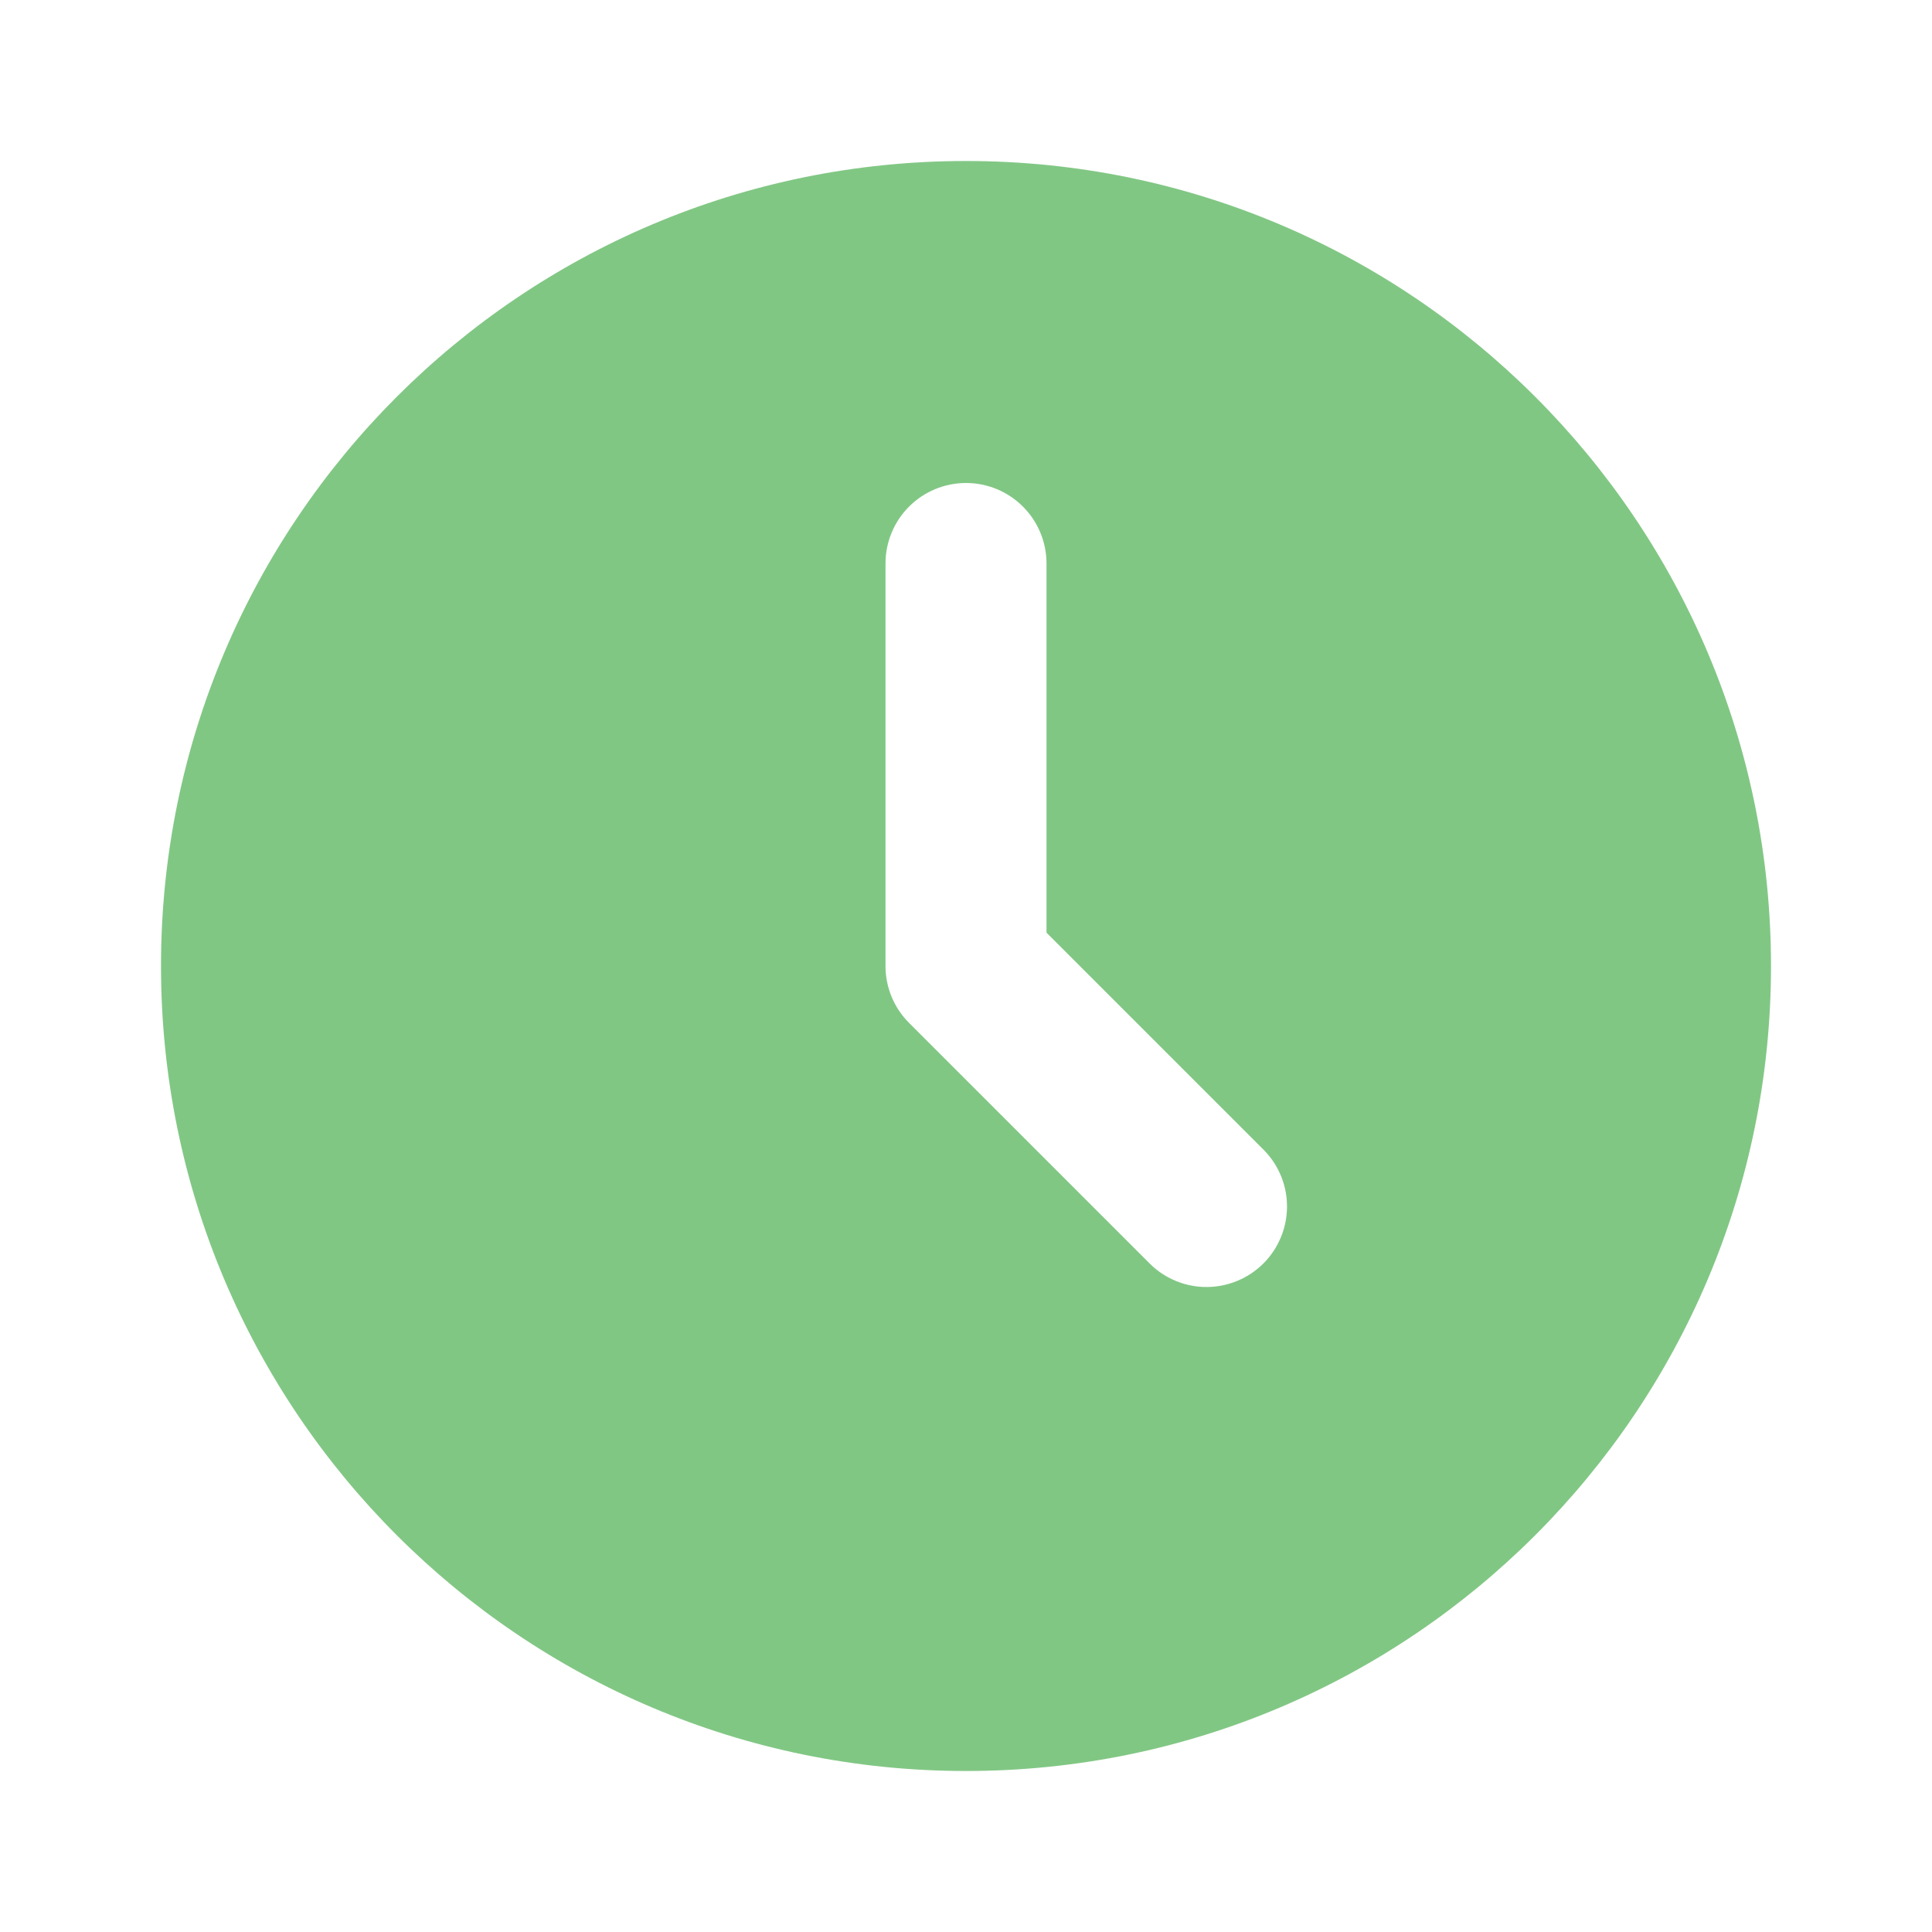 <svg width="39" height="39" viewBox="0 0 39 39" fill="none" xmlns="http://www.w3.org/2000/svg">
<path d="M19.5 3.25C28.475 3.25 35.75 10.525 35.75 19.5C35.75 28.475 28.475 35.75 19.5 35.75C10.525 35.75 3.25 28.475 3.25 19.5C3.25 10.525 10.525 3.25 19.5 3.25ZM19.5 9.75C19.069 9.75 18.656 9.921 18.351 10.226C18.046 10.531 17.875 10.944 17.875 11.375V19.5C17.875 19.931 18.046 20.344 18.351 20.649L23.226 25.524C23.533 25.82 23.943 25.984 24.369 25.98C24.795 25.976 25.203 25.805 25.504 25.504C25.805 25.203 25.976 24.795 25.98 24.369C25.984 23.943 25.82 23.533 25.524 23.226L21.125 18.827V11.375C21.125 10.944 20.954 10.531 20.649 10.226C20.344 9.921 19.931 9.75 19.5 9.75Z" fill="#81C784"/>
</svg>
